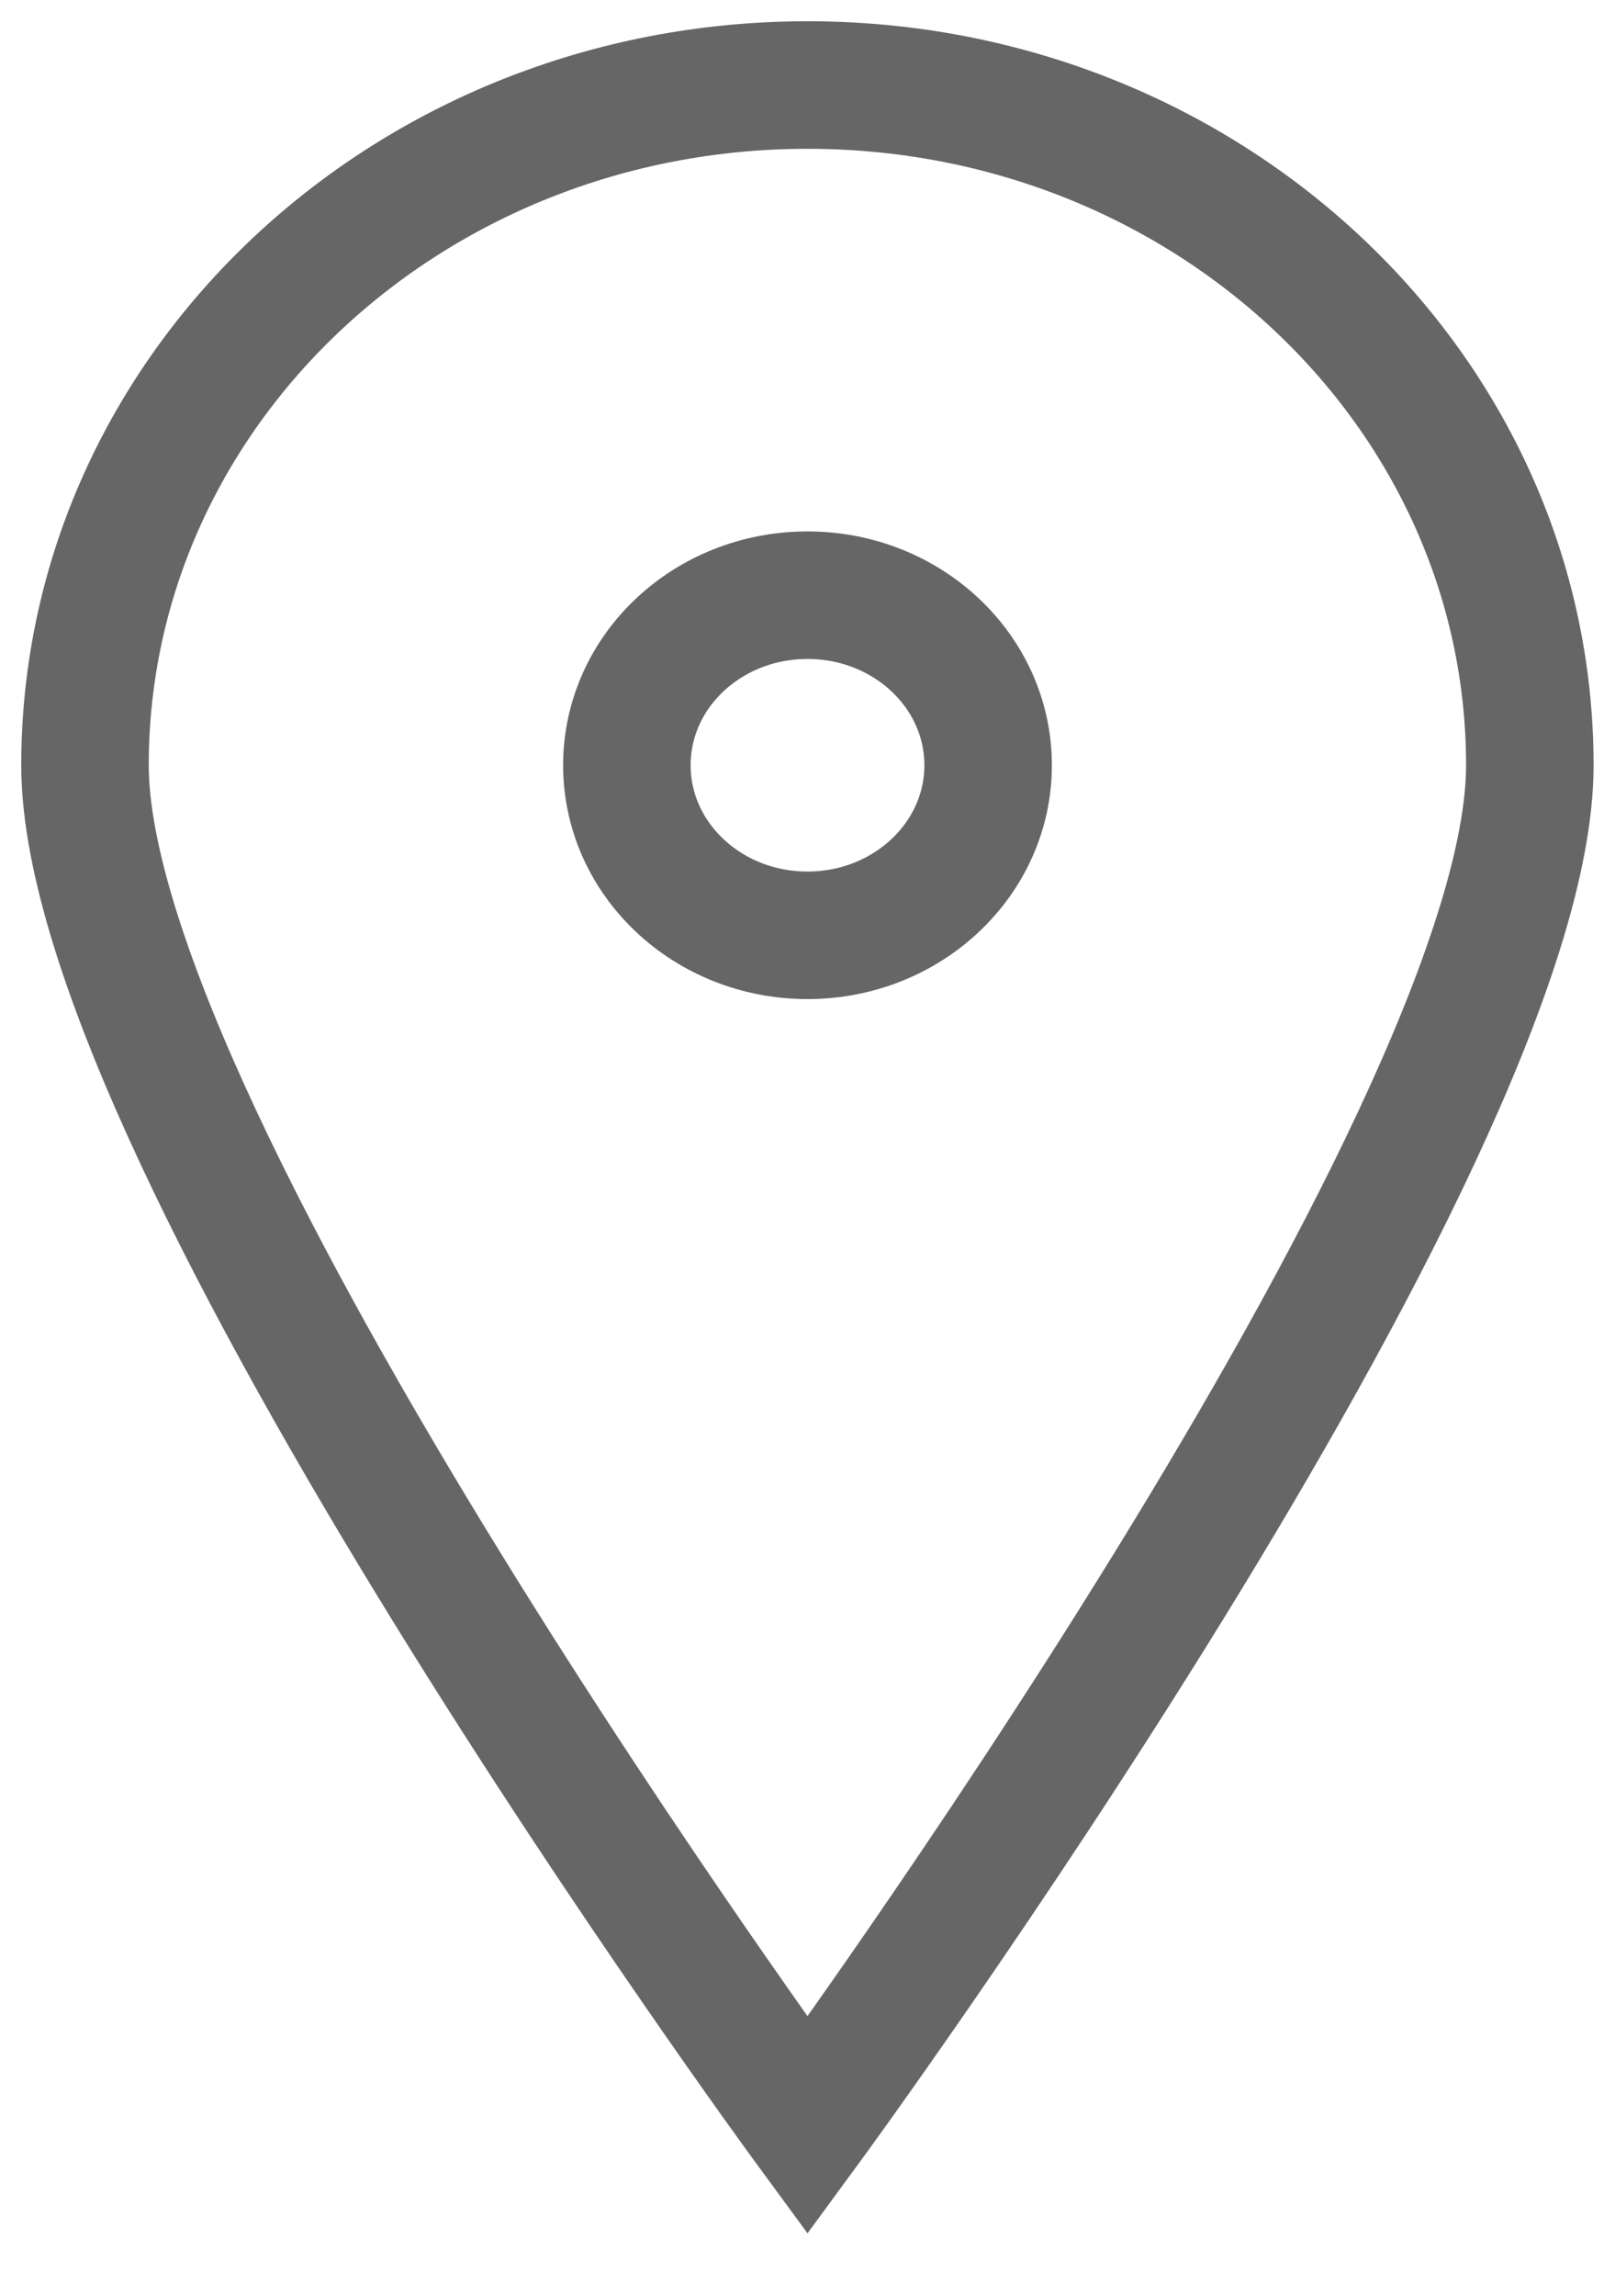 <?xml version="1.0" encoding="UTF-8" standalone="no"?>
<svg width="19px" height="27px" viewBox="0 0 19 27" version="1.1" xmlns="http://www.w3.org/2000/svg" xmlns:xlink="http://www.w3.org/1999/xlink">
    <!-- Generator: Sketch 3.6.1 (26313) - http://www.bohemiancoding.com/sketch -->
    <title>Shape</title>
    <desc>Created with Sketch.</desc>
    <defs></defs>
    <g id="Page-1" stroke="none" stroke-width="1" fill="none" fill-rule="evenodd" opacity="0.598">
        <g id="Desktop-HD" transform="translate(-128, -855)" stroke-width="1.5" stroke="#000000">
            <g id="Group" transform="translate(129, 856)">
                <g id="Compass-North" transform="translate(8.5, 12) scale(1, -1) translate(-8.5, -12) ">
                    <g id="Layer_1">
                        <path d="M0,16 C0,20.418 3.806,24 8.5,24 C13.194,24 16.998,20.418 16.998,16 C16.998,11.582 8.5,0.002 8.5,0.002 C8.5,0.002 0,11.582 0,16 L0,16 Z M10.625,16 C10.625,17.106 9.673,18 8.5,18 C7.325,18 6.375,17.106 6.375,16 C6.375,14.896 7.325,14 8.5,14 C9.673,14 10.625,14.896 10.625,16 L10.625,16 Z" id="Shape"></path>
                    </g>
                </g>
            </g>
        </g>
    </g>
</svg>